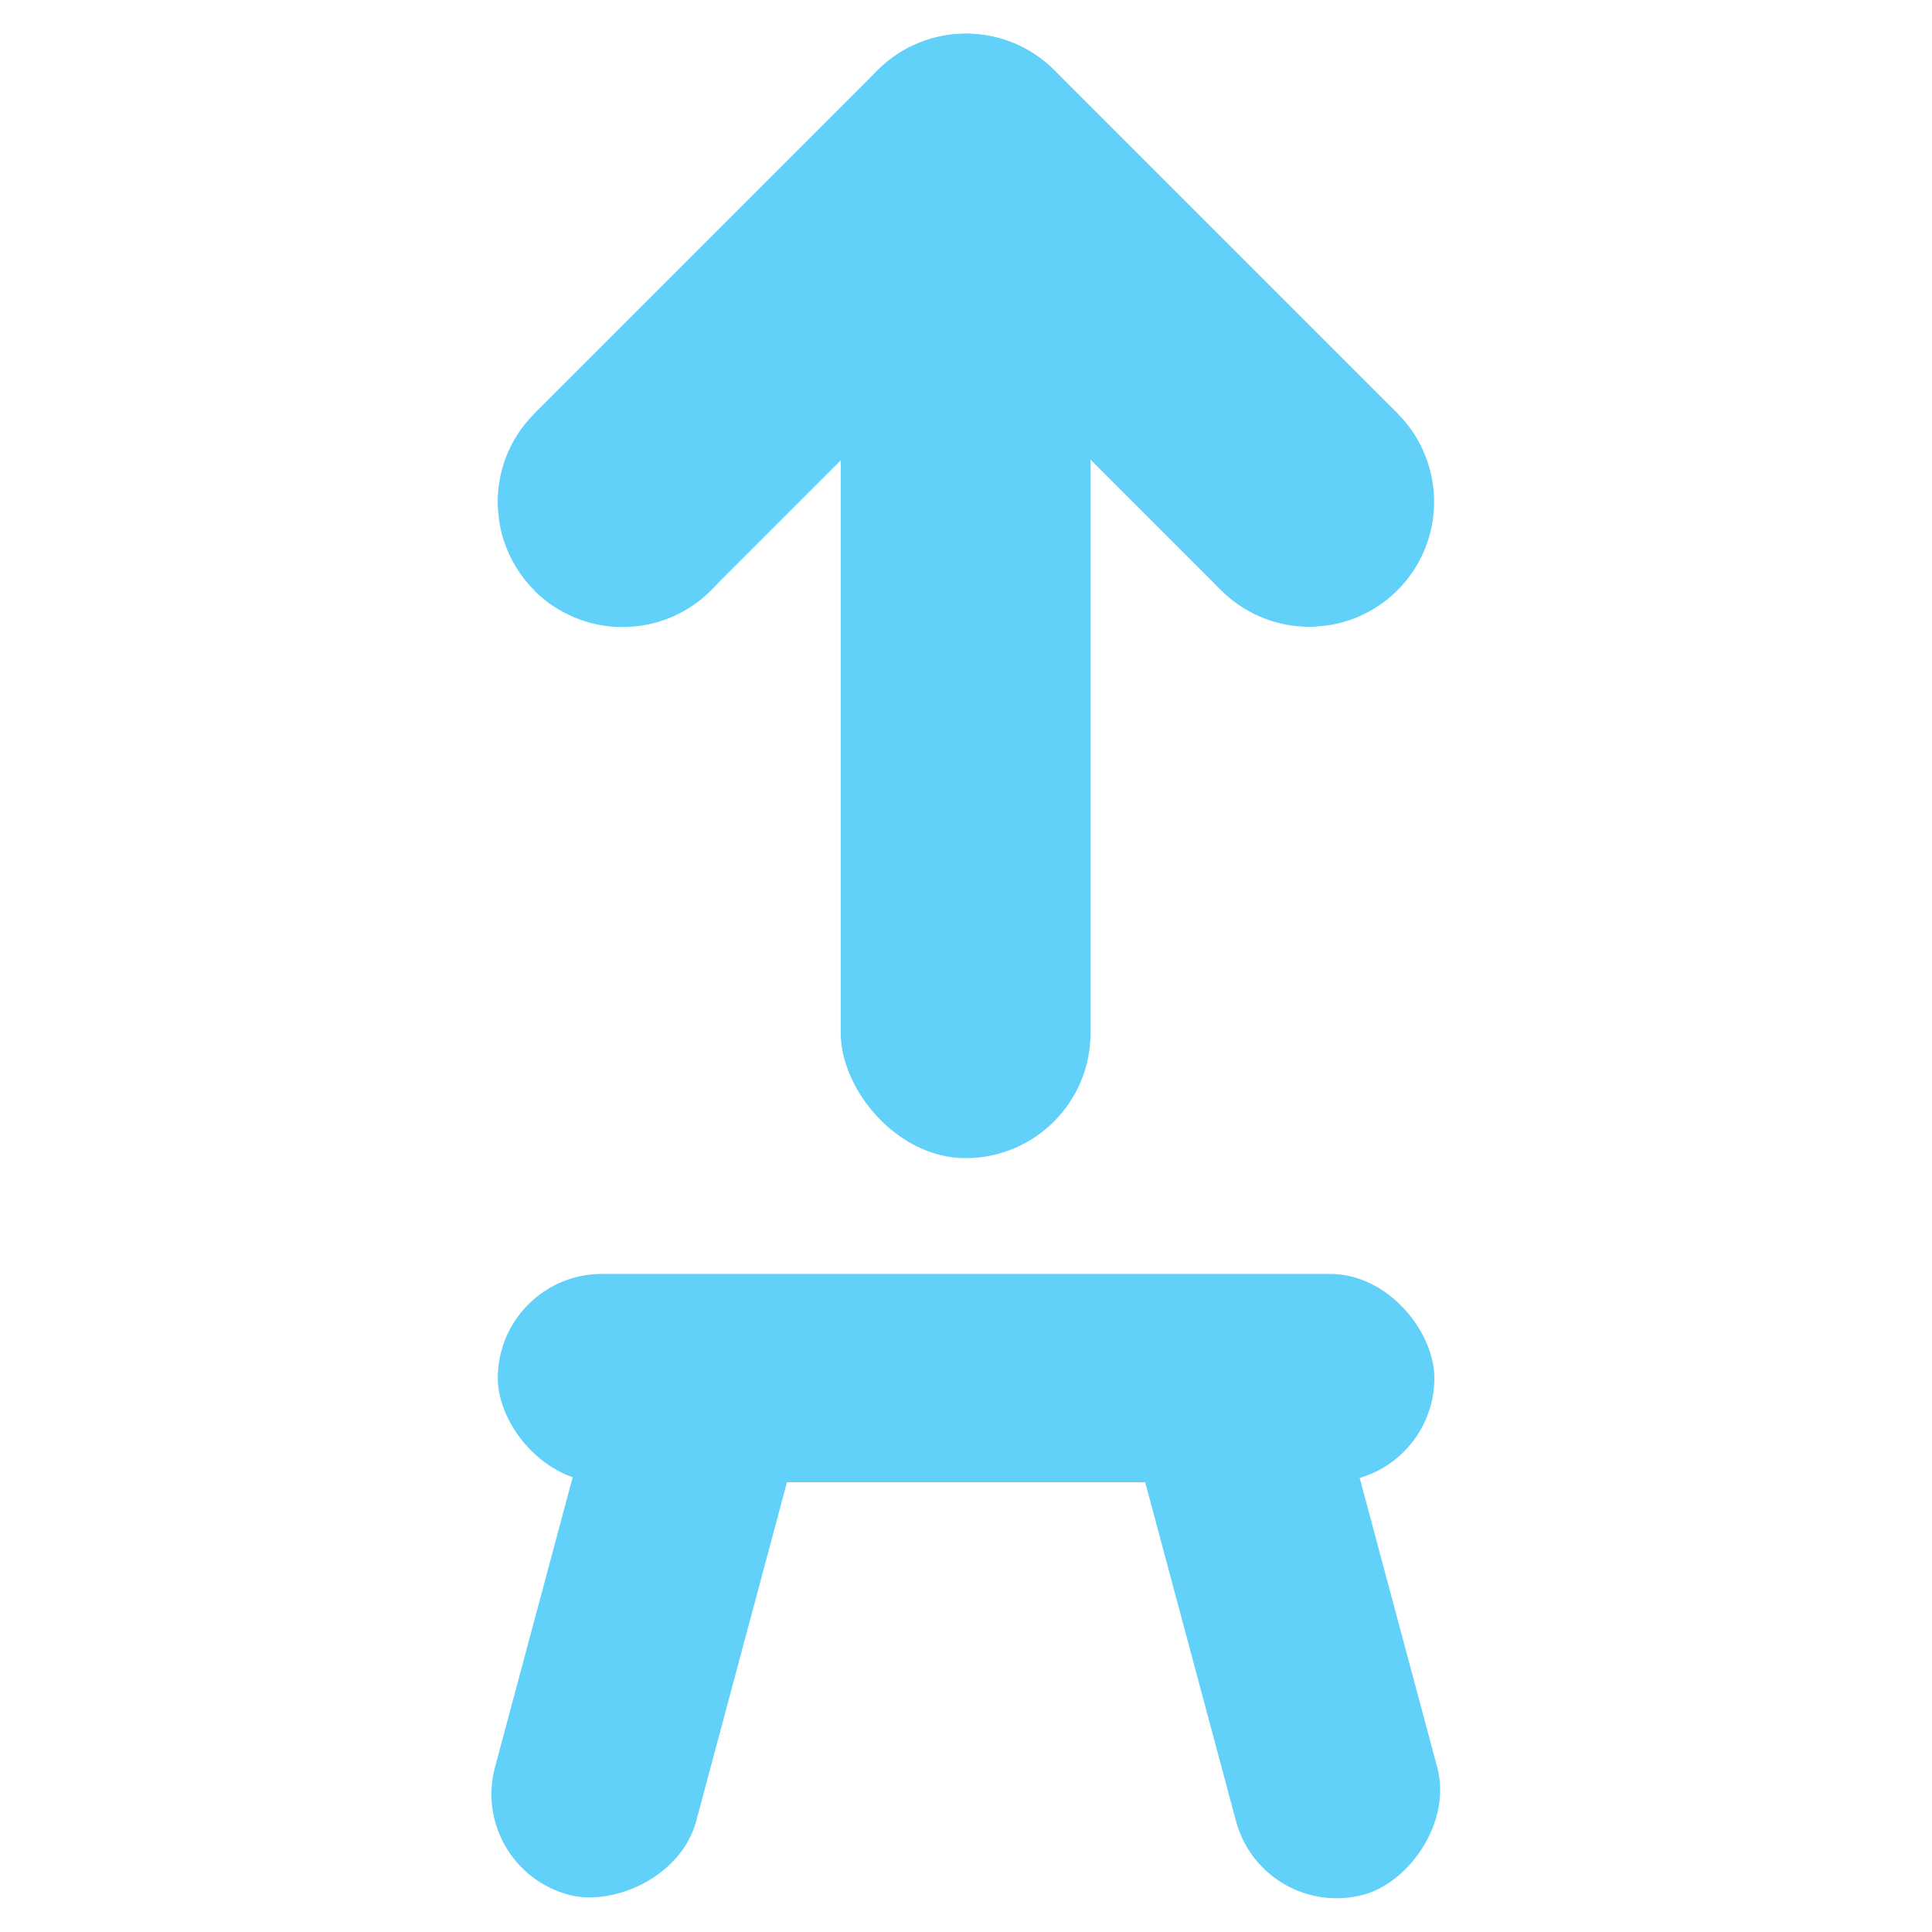 <?xml version="1.0" encoding="UTF-8"?>
<svg id="Layer_1" data-name="Layer 1" xmlns="http://www.w3.org/2000/svg" viewBox="0 0 128 128">
  <defs>
    <style>
      .cls-1 {
        fill: #61d1fa;
      }
    </style>
  </defs>
  <g>
    <rect class="cls-1" x="32.98" y="84.4" width="62.05" height="13.8" rx="6.9" ry="6.9"/>
    <g>
      <rect class="cls-1" x="65.54" y="99.6" width="39.4" height="13.8" rx="6.9" ry="6.9" transform="translate(4.43 216.4) rotate(-105)"/>
      <rect class="cls-1" x="22.66" y="99.08" width="40.5" height="13.8" rx="6.9" ry="6.9" transform="translate(-70.56 119.99) rotate(-75)"/>
    </g>
  </g>
  <g>
    <rect class="cls-1" x="55.7" y="15.76" width="16.55" height="60.96" rx="8.28" ry="8.28" transform="translate(127.95 92.49) rotate(180)"/>
    <g>
      <path class="cls-1" d="M58.15,16.36c-1.31-1.31-2.09-2.96-2.34-4.66h0s-.08-.85-.08-.85c-.09-2.23.71-4.49,2.42-6.19,1.7-1.7,3.96-2.51,6.19-2.42l.85.08h0c1.71.25,3.35,1.03,4.66,2.34,3.23,3.23,3.23,8.47,0,11.71s-8.47,3.23-11.71,0Z"/>
      <path class="cls-1" d="M35.4,39.11c-1.31-1.31-2.09-2.96-2.34-4.66h0s-.08-.85-.08-.85c-.09-2.23.71-4.49,2.42-6.19s3.96-2.51,6.19-2.42l.85.08h0c1.71.25,3.35,1.03,4.66,2.34,3.23,3.23,3.23,8.47,0,11.71-3.23,3.23-8.47,3.23-11.71,0Z"/>
      <rect class="cls-1" x="36.54" y="13.61" width="32.17" height="16.55" transform="translate(105.31 .14) rotate(135)"/>
    </g>
    <g>
      <path class="cls-1" d="M80.89,27.4c-1.31,1.31-2.09,2.96-2.34,4.66h0s-.08.85-.08.85c-.09,2.23.71,4.49,2.42,6.19s3.96,2.51,6.19,2.42l.85-.08h0c1.71-.25,3.35-1.03,4.66-2.34,3.23-3.23,3.23-8.47,0-11.71-3.23-3.23-8.47-3.23-11.71,0Z"/>
      <path class="cls-1" d="M58.15,4.66c-1.31,1.31-2.09,2.96-2.34,4.66h0s-.08.85-.08.85c-.09,2.23.71,4.49,2.42,6.19,1.7,1.7,3.96,2.51,6.19,2.42l.85-.08h0c1.71-.25,3.35-1.03,4.66-2.34,3.23-3.23,3.23-8.47,0-11.71-3.23-3.23-8.47-3.23-11.71,0Z"/>
      <rect class="cls-1" x="59.29" y="13.61" width="32.17" height="16.55" transform="translate(113.2 90.65) rotate(-135)"/>
    </g>
  </g>
</svg>